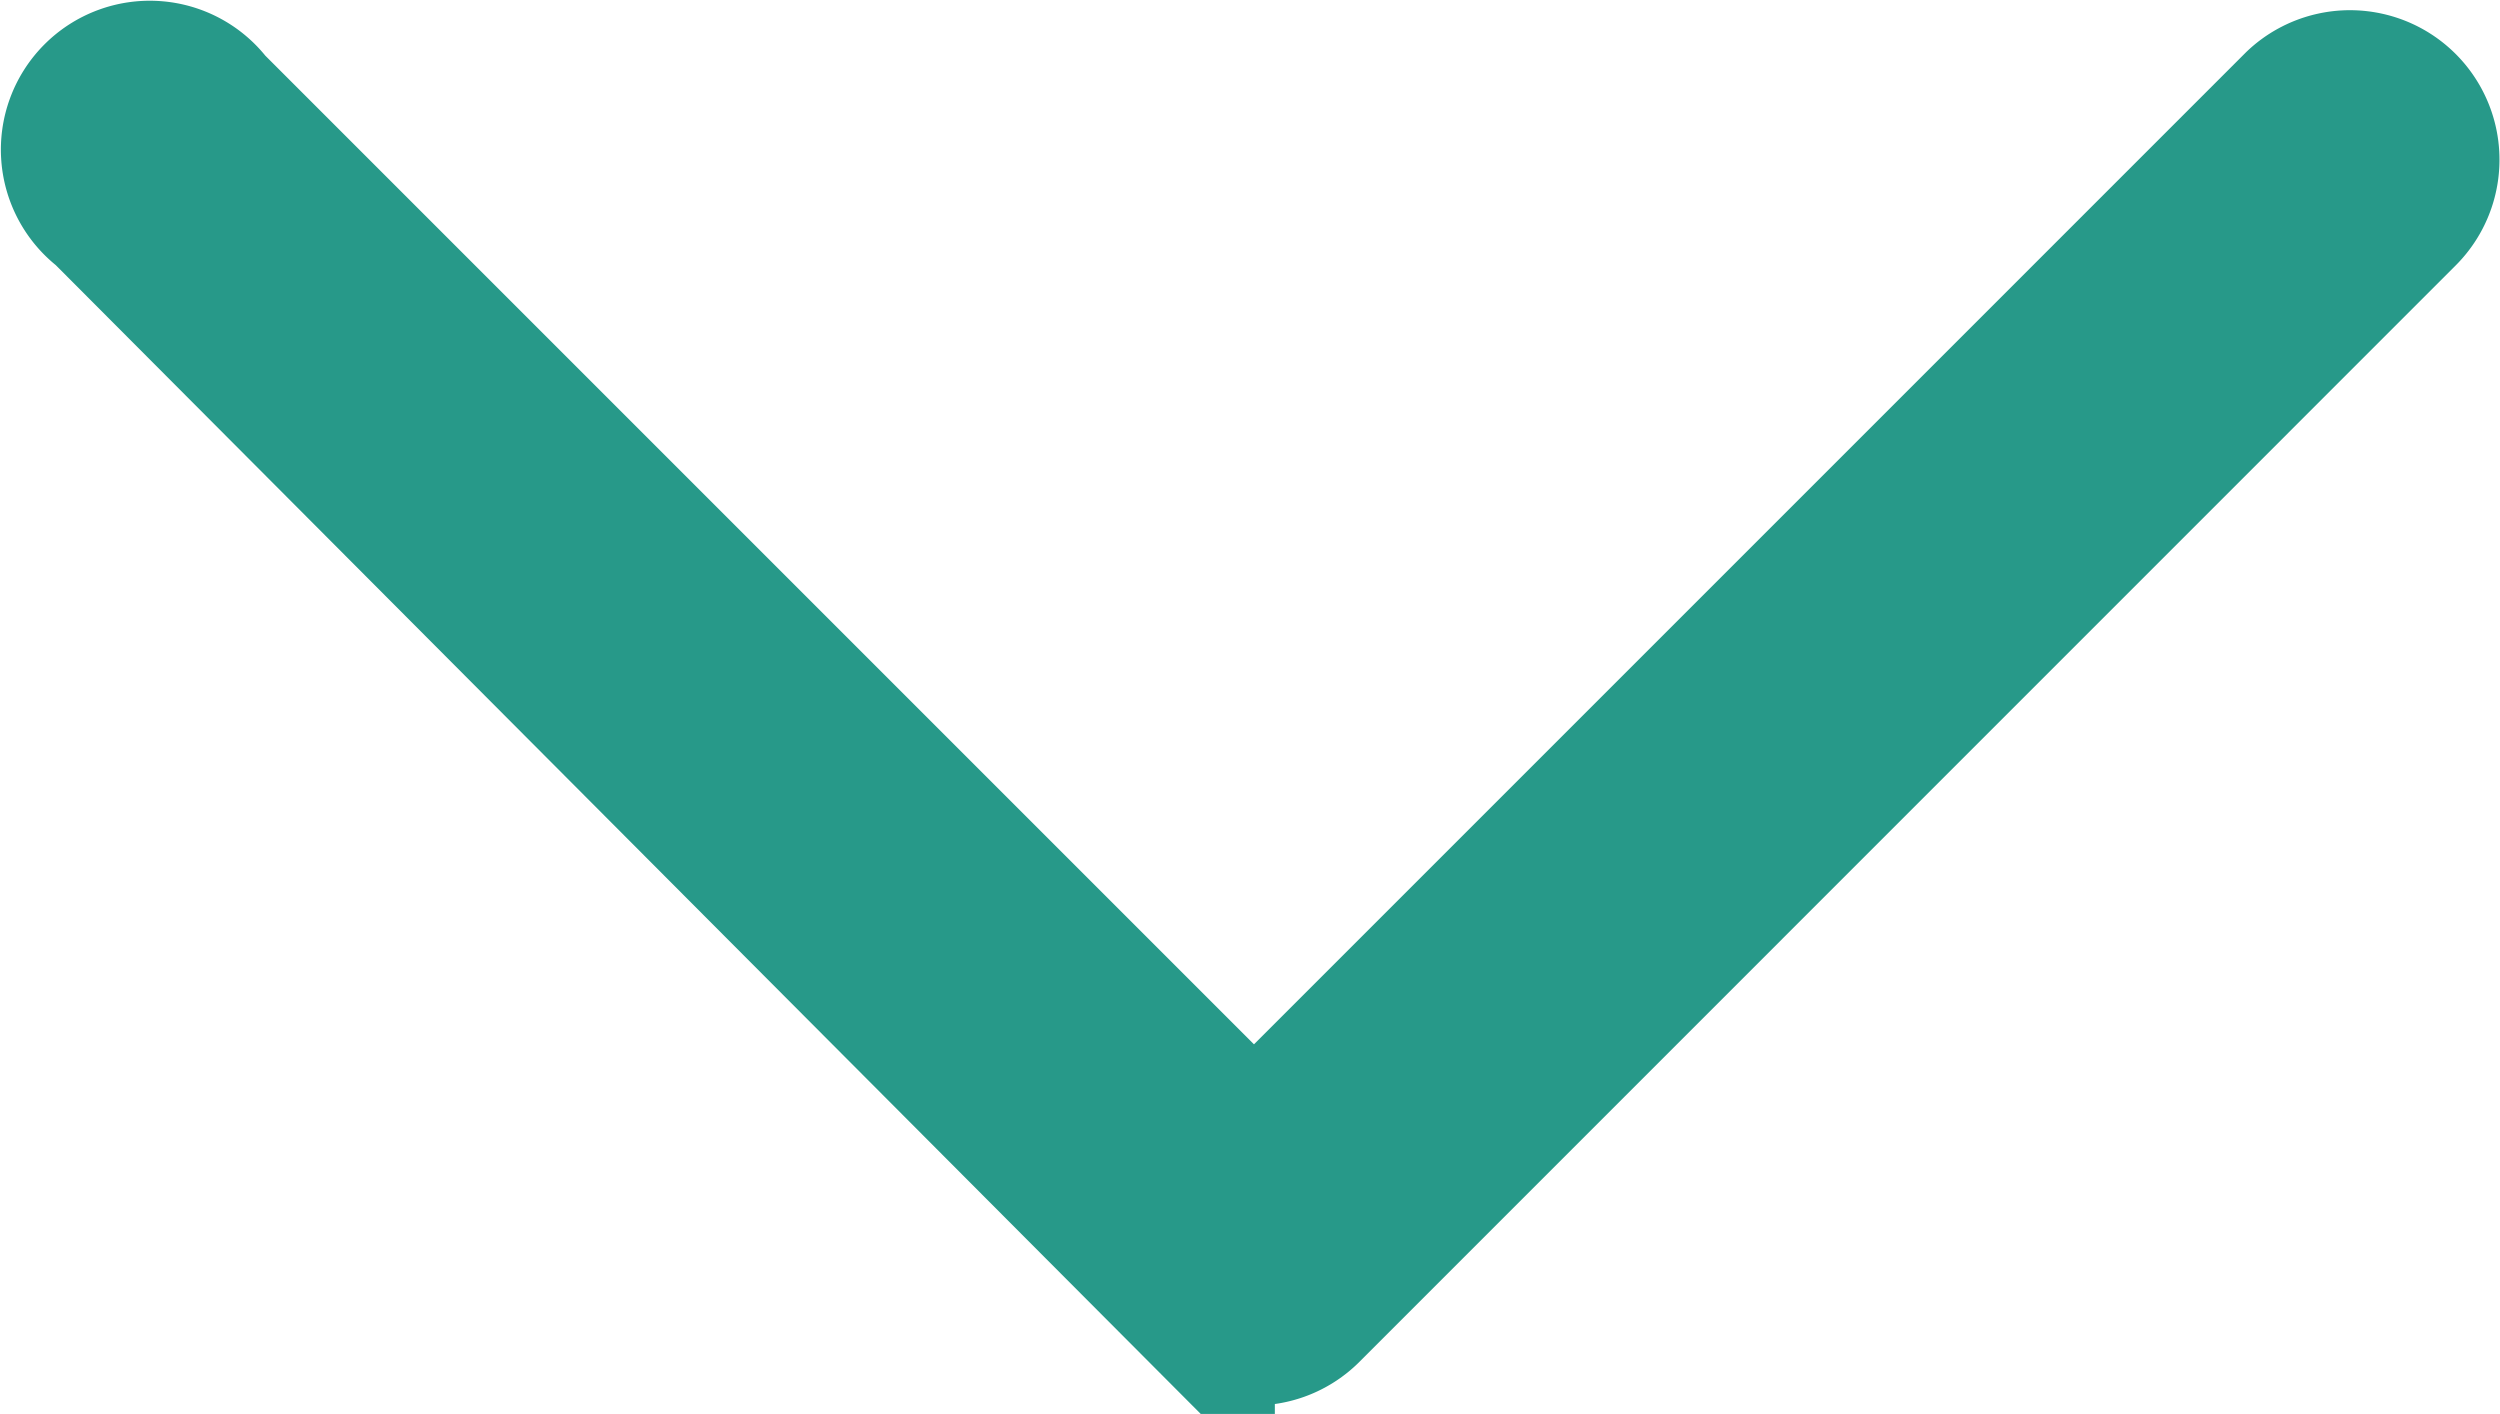 <svg width="17.006" height="9.618" viewBox="0 0 17.006 9.618"><path d="M16.348 1.455a.517.517 0 00-.718-.744l-7.1 7.1-7.1-7.1a.513.513 0 10-.718.718l7.46 7.485a.513.513 0 00.718 0z" fill="#279989" stroke="#279989"></path></svg>